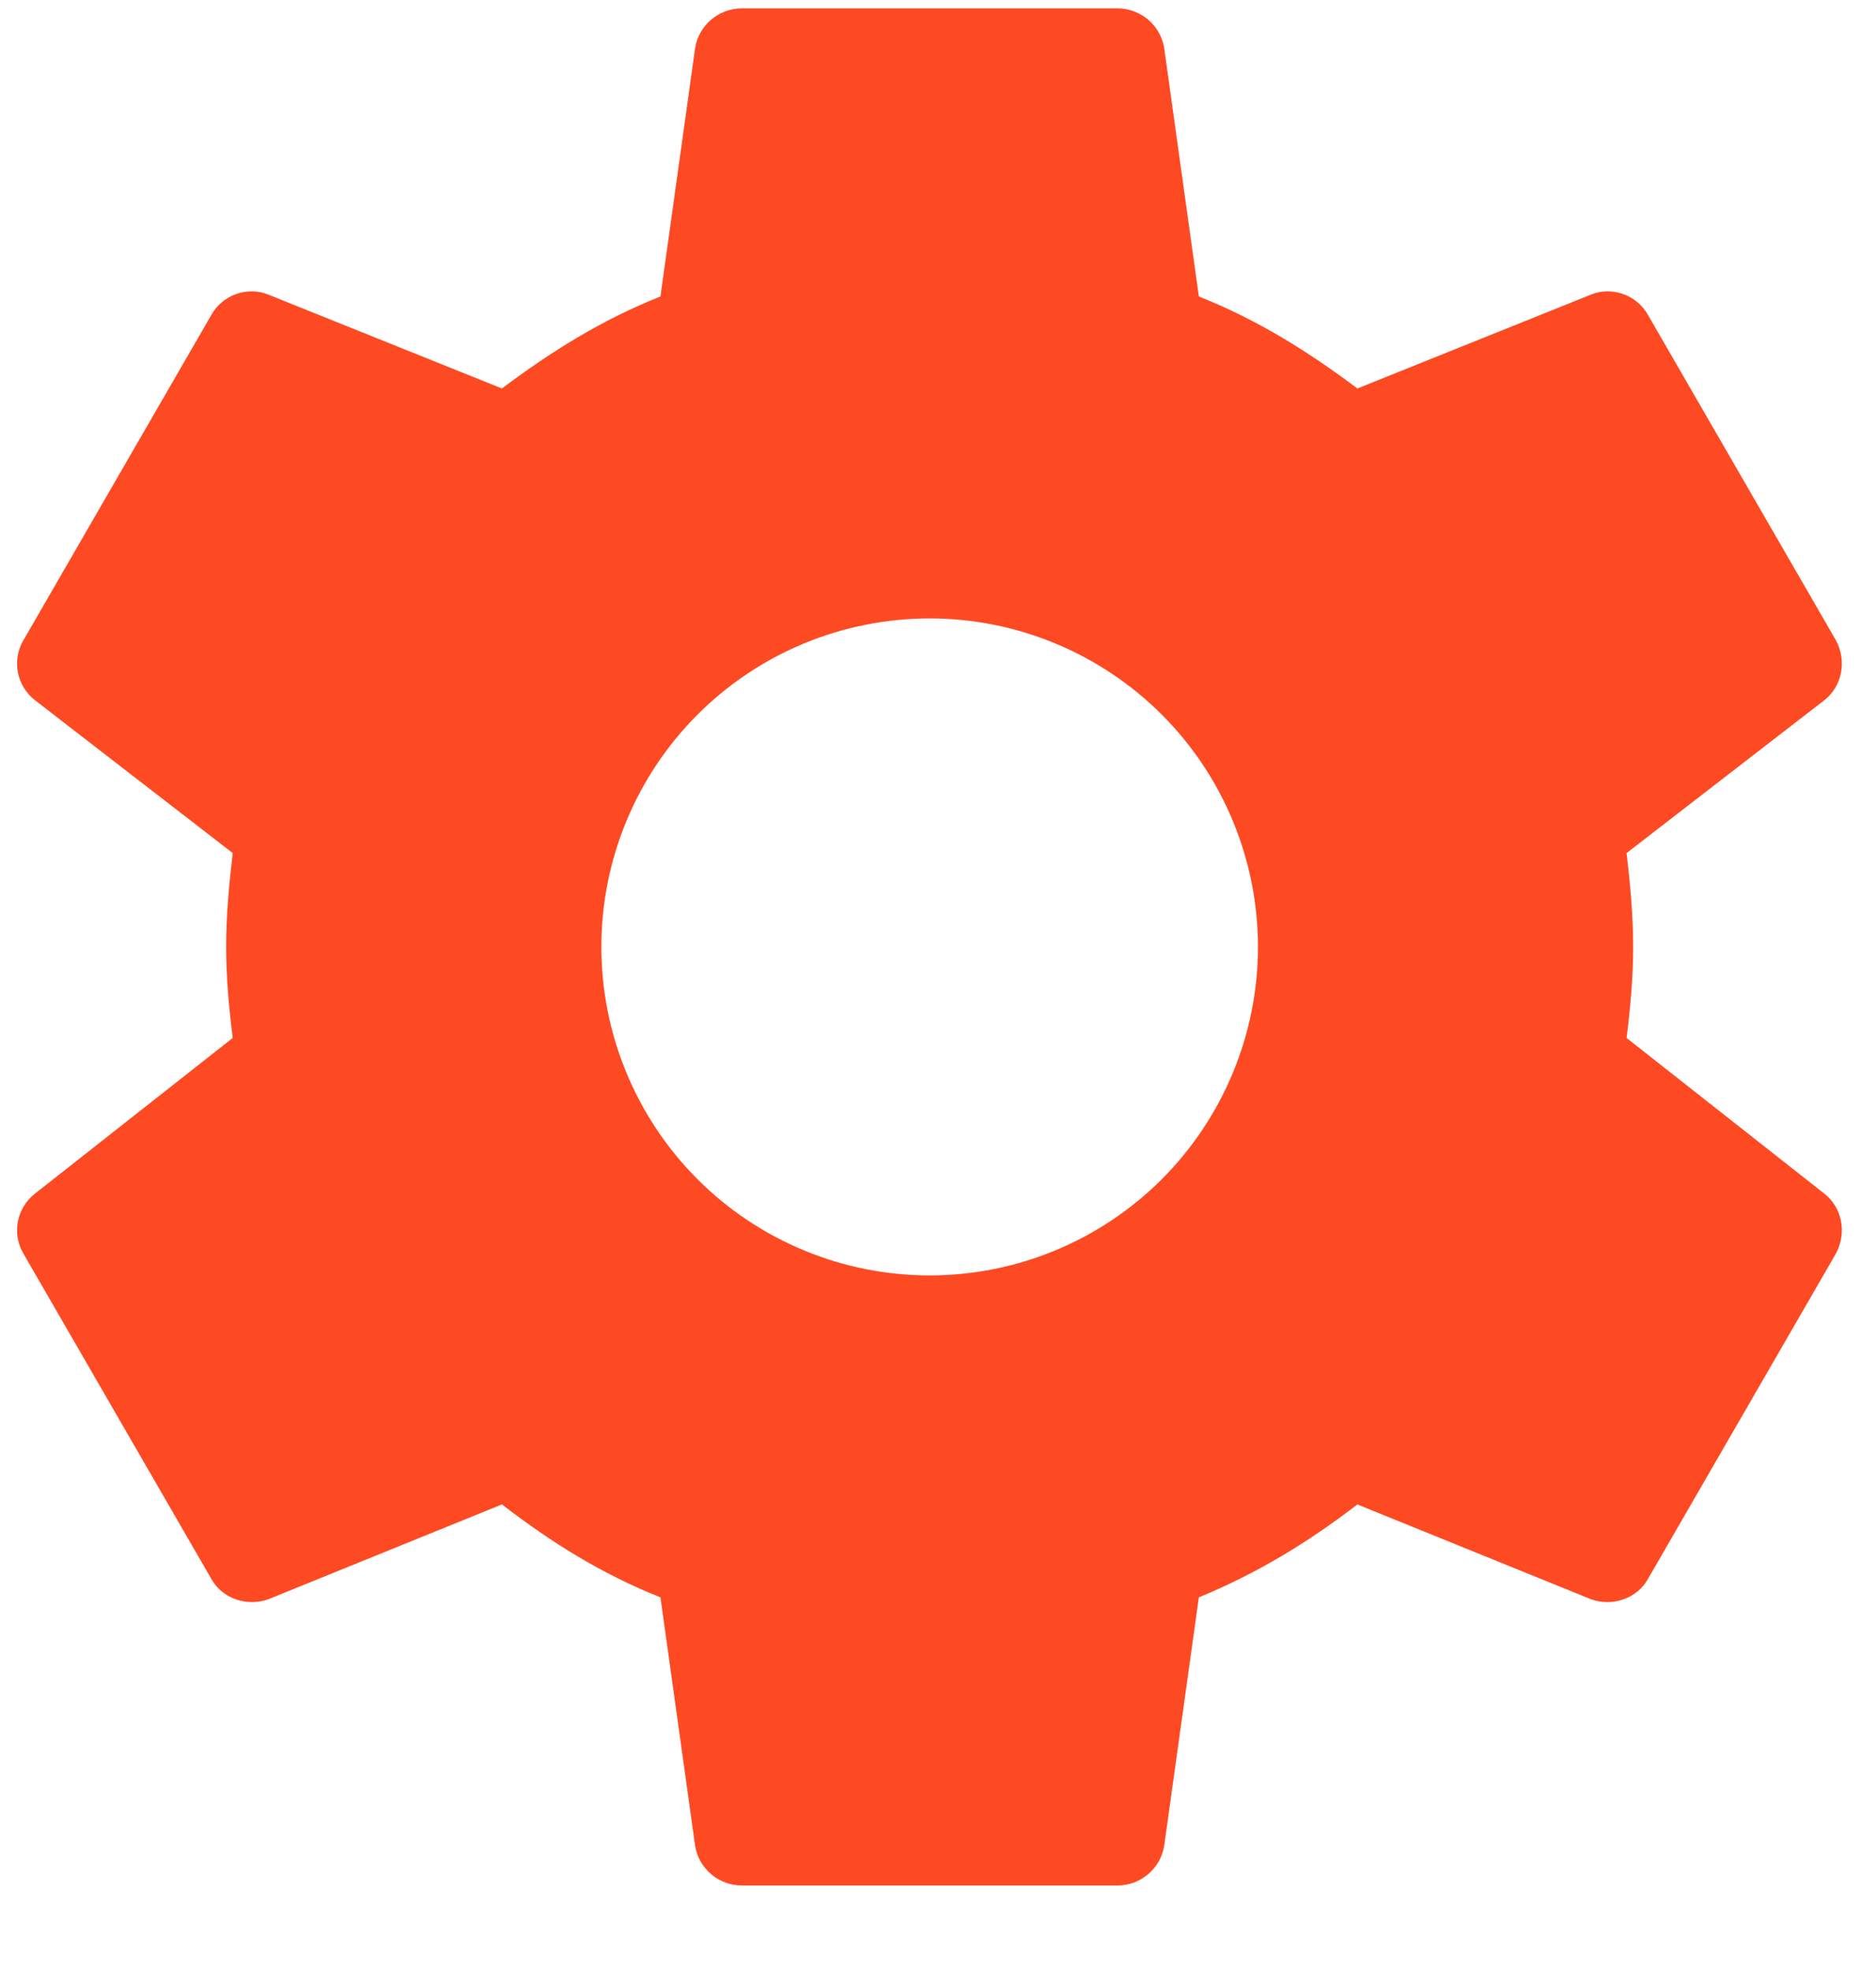 <svg width="20" height="21" viewBox="0 0 20 21" fill="none" xmlns="http://www.w3.org/2000/svg">
<path d="M9.911 13.589C8.983 13.589 8.092 13.22 7.436 12.564C6.78 11.907 6.411 11.017 6.411 10.089C6.411 9.161 6.78 8.27 7.436 7.614C8.092 6.958 8.983 6.589 9.911 6.589C10.839 6.589 11.729 6.958 12.386 7.614C13.042 8.27 13.411 9.161 13.411 10.089C13.411 11.017 13.042 11.907 12.386 12.564C11.729 13.22 10.839 13.589 9.911 13.589ZM17.341 11.059C17.381 10.739 17.411 10.419 17.411 10.089C17.411 9.759 17.381 9.429 17.341 9.089L19.451 7.459C19.641 7.309 19.691 7.039 19.571 6.819L17.571 3.359C17.451 3.139 17.181 3.049 16.961 3.139L14.471 4.139C13.951 3.749 13.411 3.409 12.781 3.159L12.411 0.509C12.391 0.391 12.329 0.284 12.238 0.207C12.146 0.131 12.03 0.089 11.911 0.089H7.911C7.661 0.089 7.451 0.269 7.411 0.509L7.041 3.159C6.411 3.409 5.871 3.749 5.351 4.139L2.861 3.139C2.641 3.049 2.371 3.139 2.251 3.359L0.251 6.819C0.121 7.039 0.181 7.309 0.371 7.459L2.481 9.089C2.441 9.429 2.411 9.759 2.411 10.089C2.411 10.419 2.441 10.739 2.481 11.059L0.371 12.719C0.181 12.869 0.121 13.139 0.251 13.359L2.251 16.819C2.371 17.039 2.641 17.119 2.861 17.039L5.351 16.029C5.871 16.429 6.411 16.769 7.041 17.019L7.411 19.669C7.451 19.909 7.661 20.089 7.911 20.089H11.911C12.161 20.089 12.371 19.909 12.411 19.669L12.781 17.019C13.411 16.759 13.951 16.429 14.471 16.029L16.961 17.039C17.181 17.119 17.451 17.039 17.571 16.819L19.571 13.359C19.691 13.139 19.641 12.869 19.451 12.719L17.341 11.059Z" fill="#FE4A23"/>
</svg>
